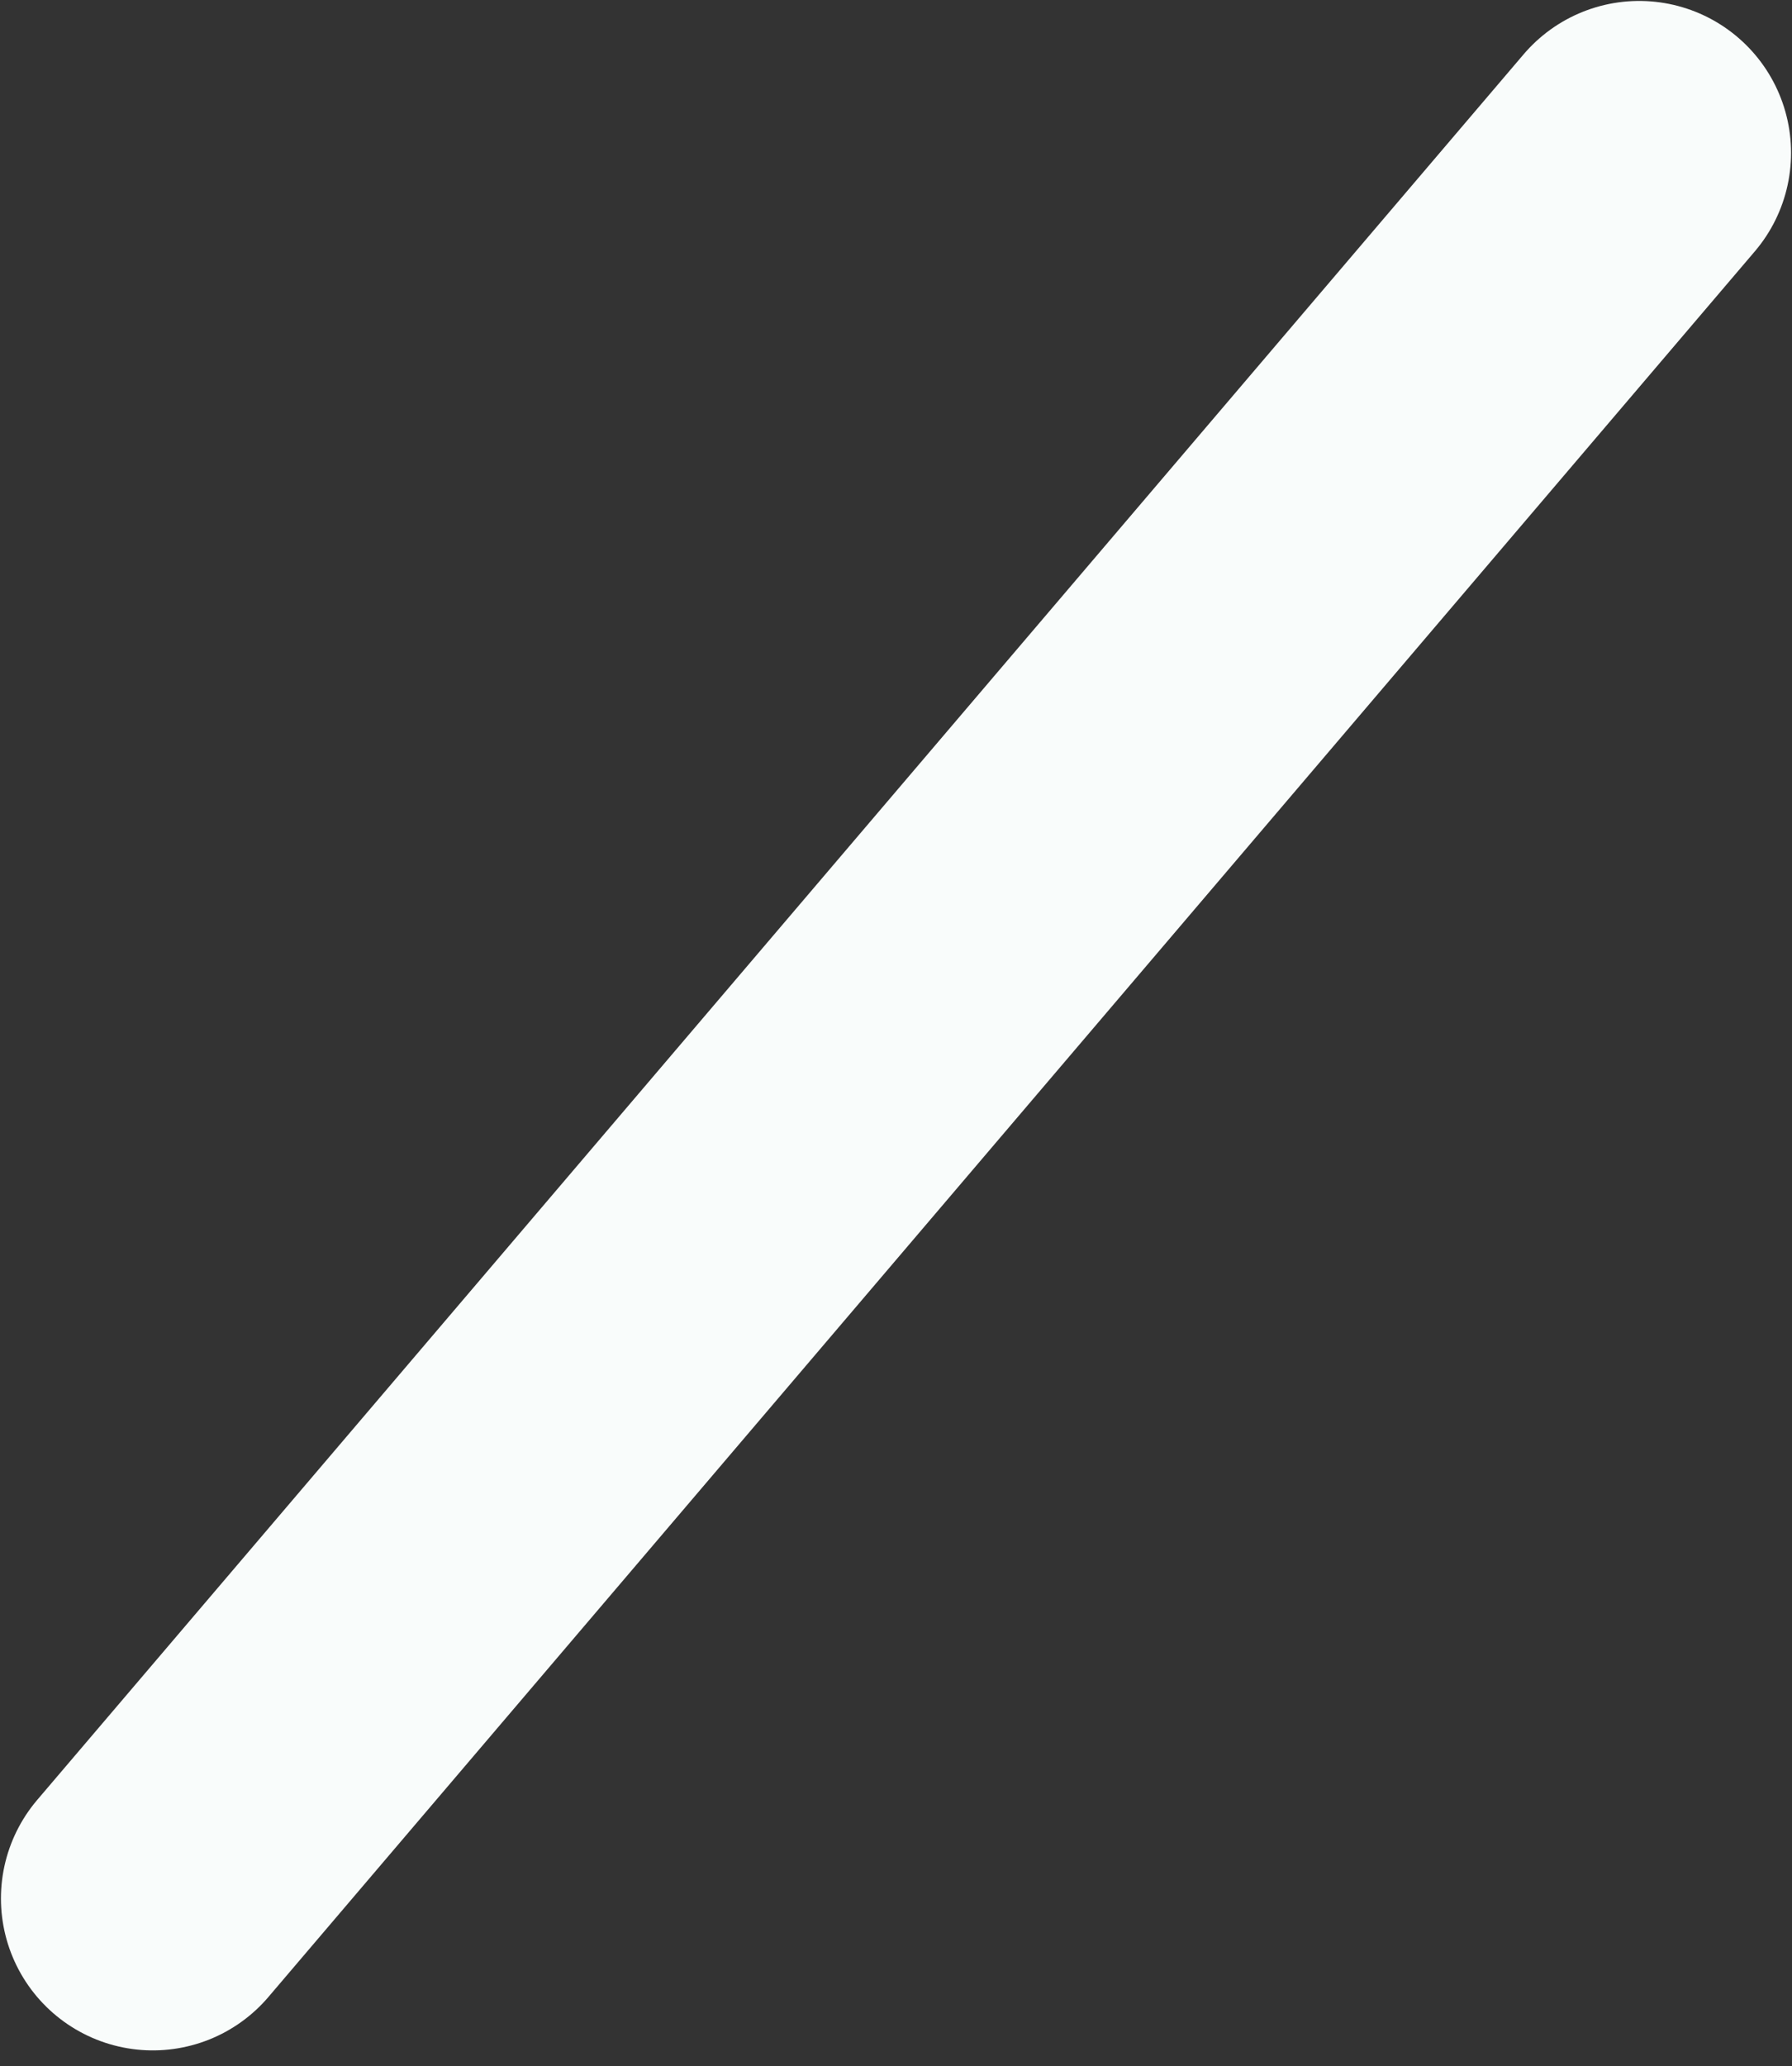 <svg width="59" height="68" viewBox="0 0 59 68" fill="none" xmlns="http://www.w3.org/2000/svg">
<rect x="0" y="0" width="59" height="68" fill="#333333" stroke="none"/>
<path d="M5.031 62.478L53.969 5.031" stroke="#F9FCFB" stroke-width="10" stroke-linecap="round"/>
</svg>
